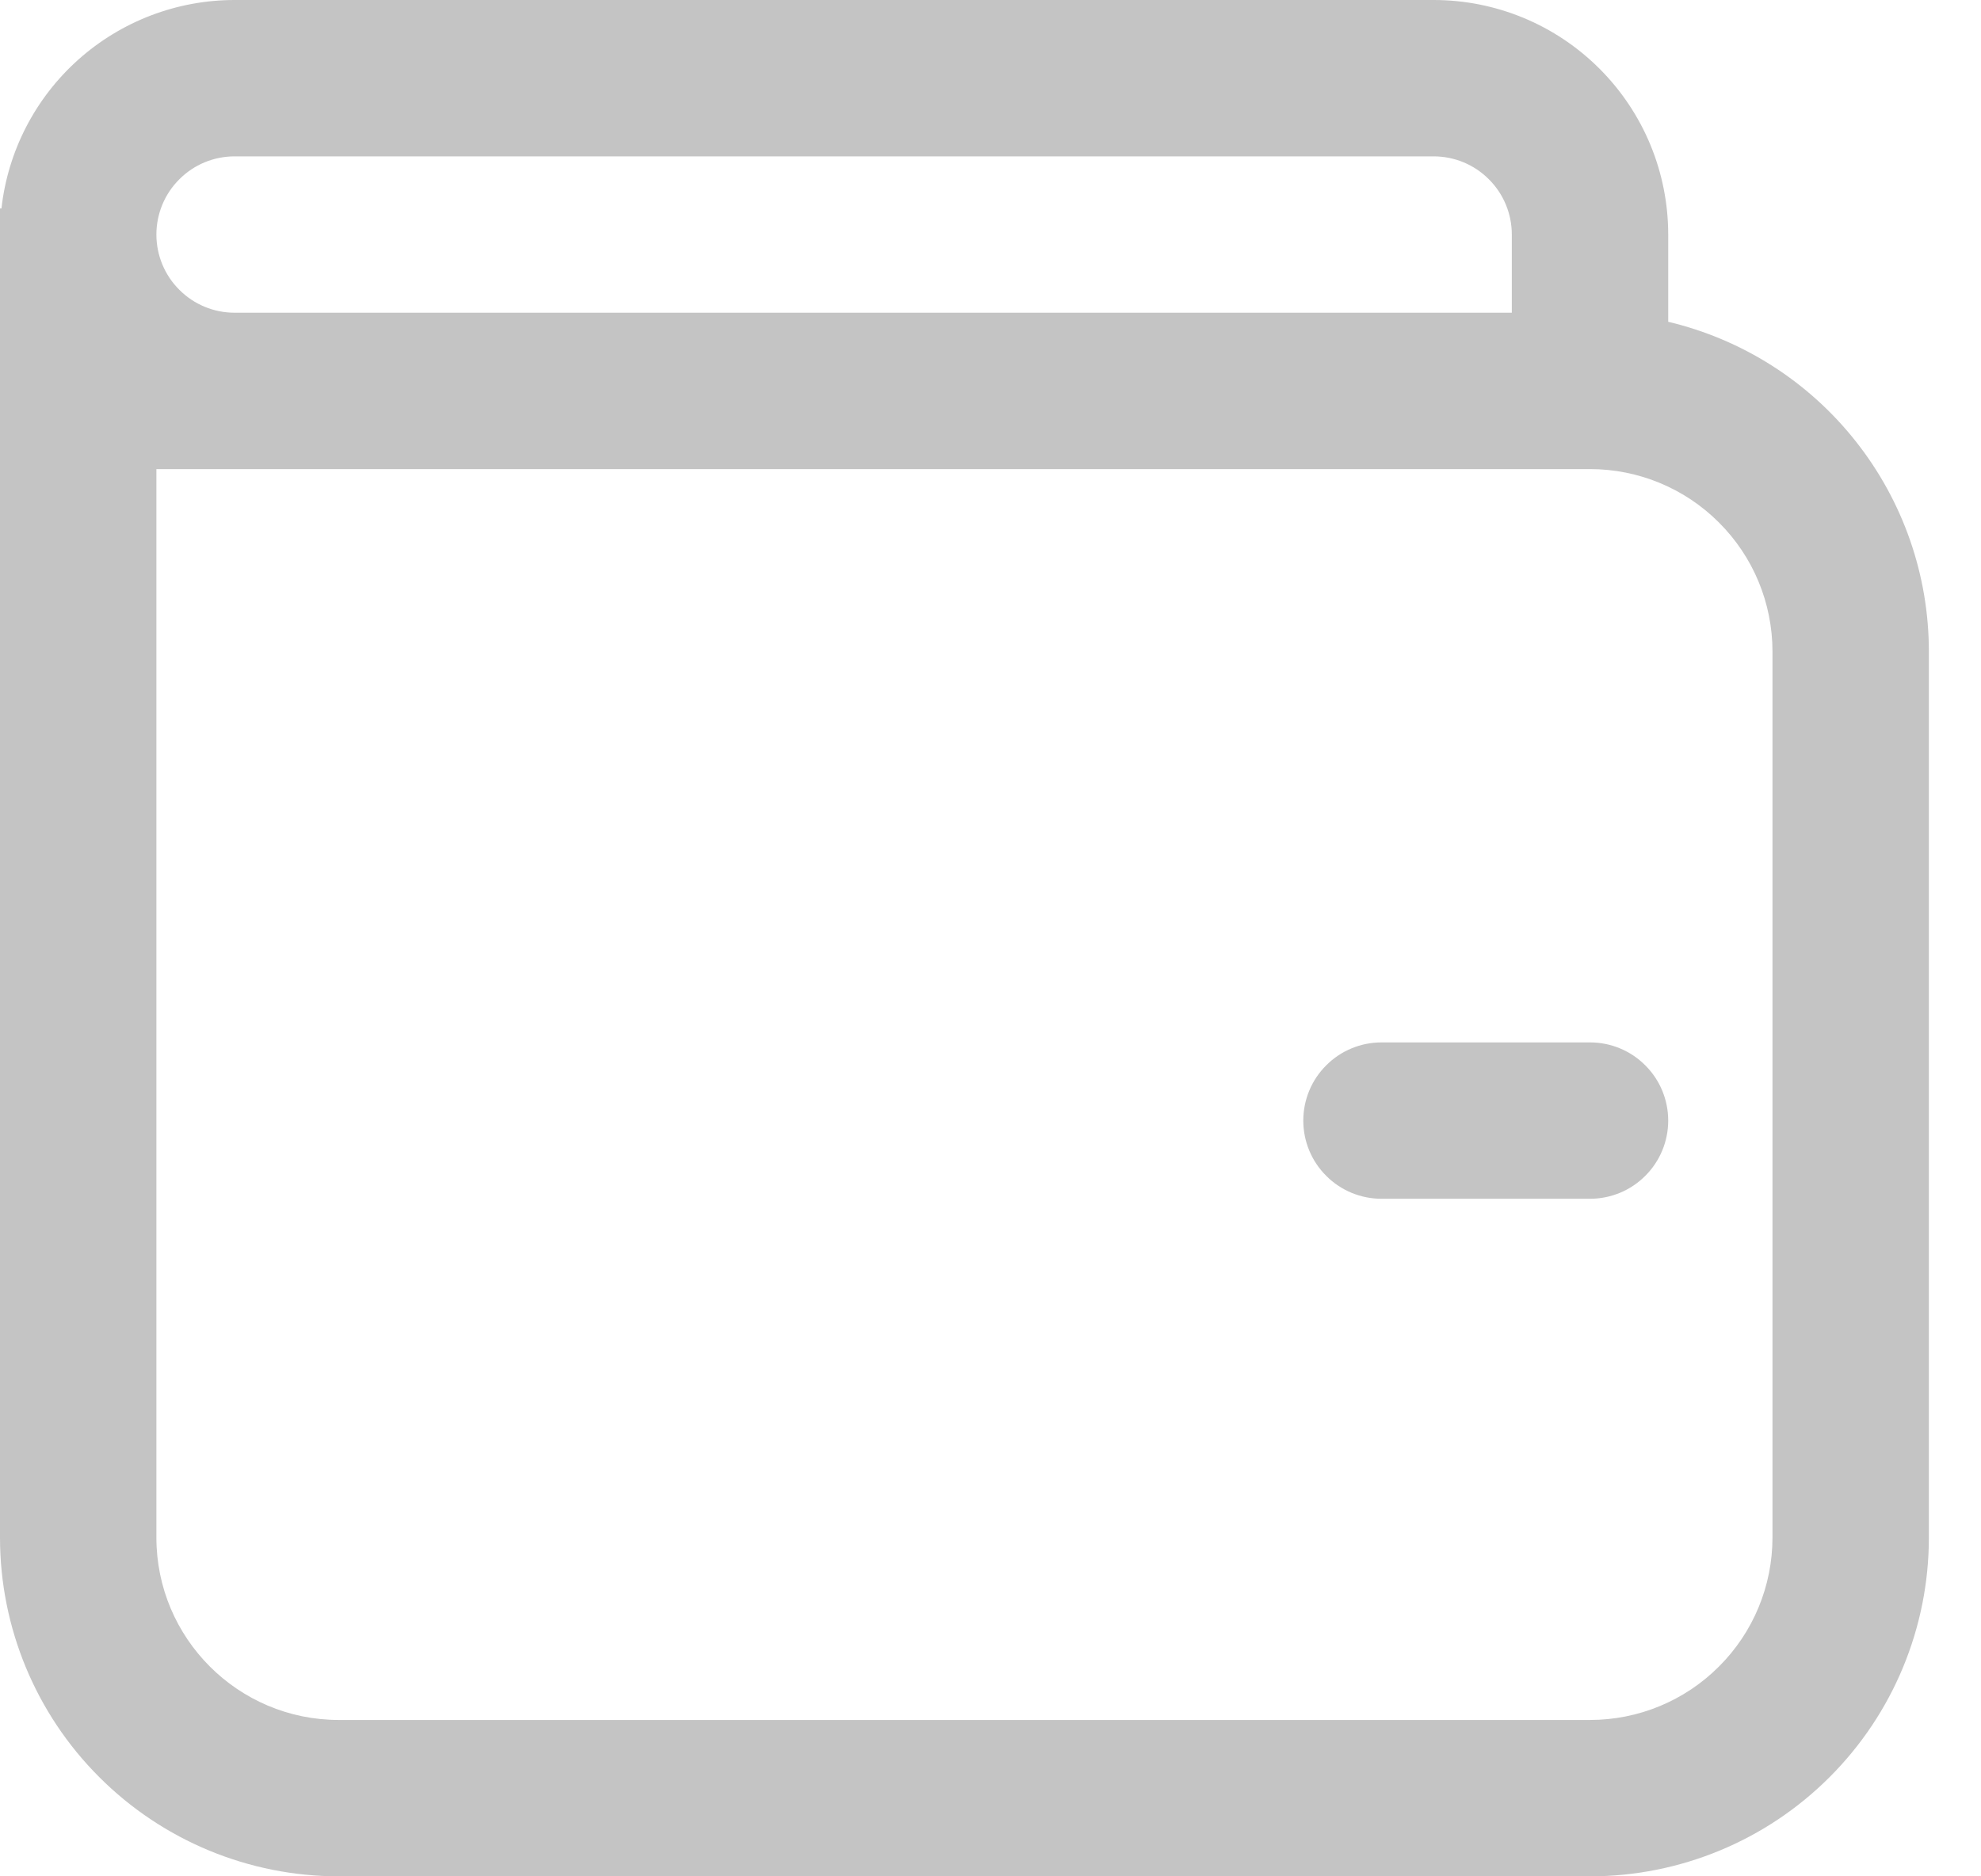 <svg width="19" height="18" viewBox="0 0 19 18" fill="none" xmlns="http://www.w3.org/2000/svg">
<path d="M12.5 10.75C12.5 10.551 12.579 10.36 12.72 10.22C12.86 10.079 13.051 10 13.25 10H15.25C15.449 10 15.64 10.079 15.78 10.22C15.921 10.36 16 10.551 16 10.75C16 10.949 15.921 11.14 15.78 11.28C15.64 11.421 15.449 11.5 15.25 11.5H13.25C13.051 11.5 12.86 11.421 12.72 11.28C12.579 11.14 12.5 10.949 12.5 10.75ZM0 2H0.014C0.075 1.45 0.338 0.942 0.75 0.573C1.163 0.204 1.697 1.67206e-05 2.25 0H13.75C14.046 0 14.338 0.058 14.611 0.171C14.884 0.284 15.132 0.45 15.341 0.659C15.55 0.868 15.716 1.116 15.829 1.389C15.942 1.662 16 1.955 16 2.25V3.087C16.712 3.256 17.346 3.66 17.799 4.234C18.253 4.808 18.5 5.518 18.5 6.25V14.75C18.5 15.612 18.158 16.439 17.548 17.048C16.939 17.658 16.112 18 15.25 18H3.25C2.388 18 1.561 17.658 0.952 17.048C0.342 16.439 0 15.612 0 14.75V2ZM15.25 4.5H1.5V14.75C1.5 15.716 2.284 16.5 3.25 16.5H15.25C15.714 16.5 16.159 16.316 16.487 15.987C16.816 15.659 17 15.214 17 14.75V6.25C17 5.786 16.816 5.341 16.487 5.013C16.159 4.684 15.714 4.5 15.25 4.5ZM14.5 3V2.25C14.5 2.051 14.421 1.86 14.28 1.72C14.14 1.579 13.949 1.5 13.75 1.5H2.25C2.051 1.5 1.86 1.579 1.72 1.72C1.579 1.86 1.5 2.051 1.5 2.25C1.5 2.449 1.579 2.64 1.72 2.78C1.86 2.921 2.051 3 2.25 3H14.5Z" fill="#C4C4C4"/>
</svg>
